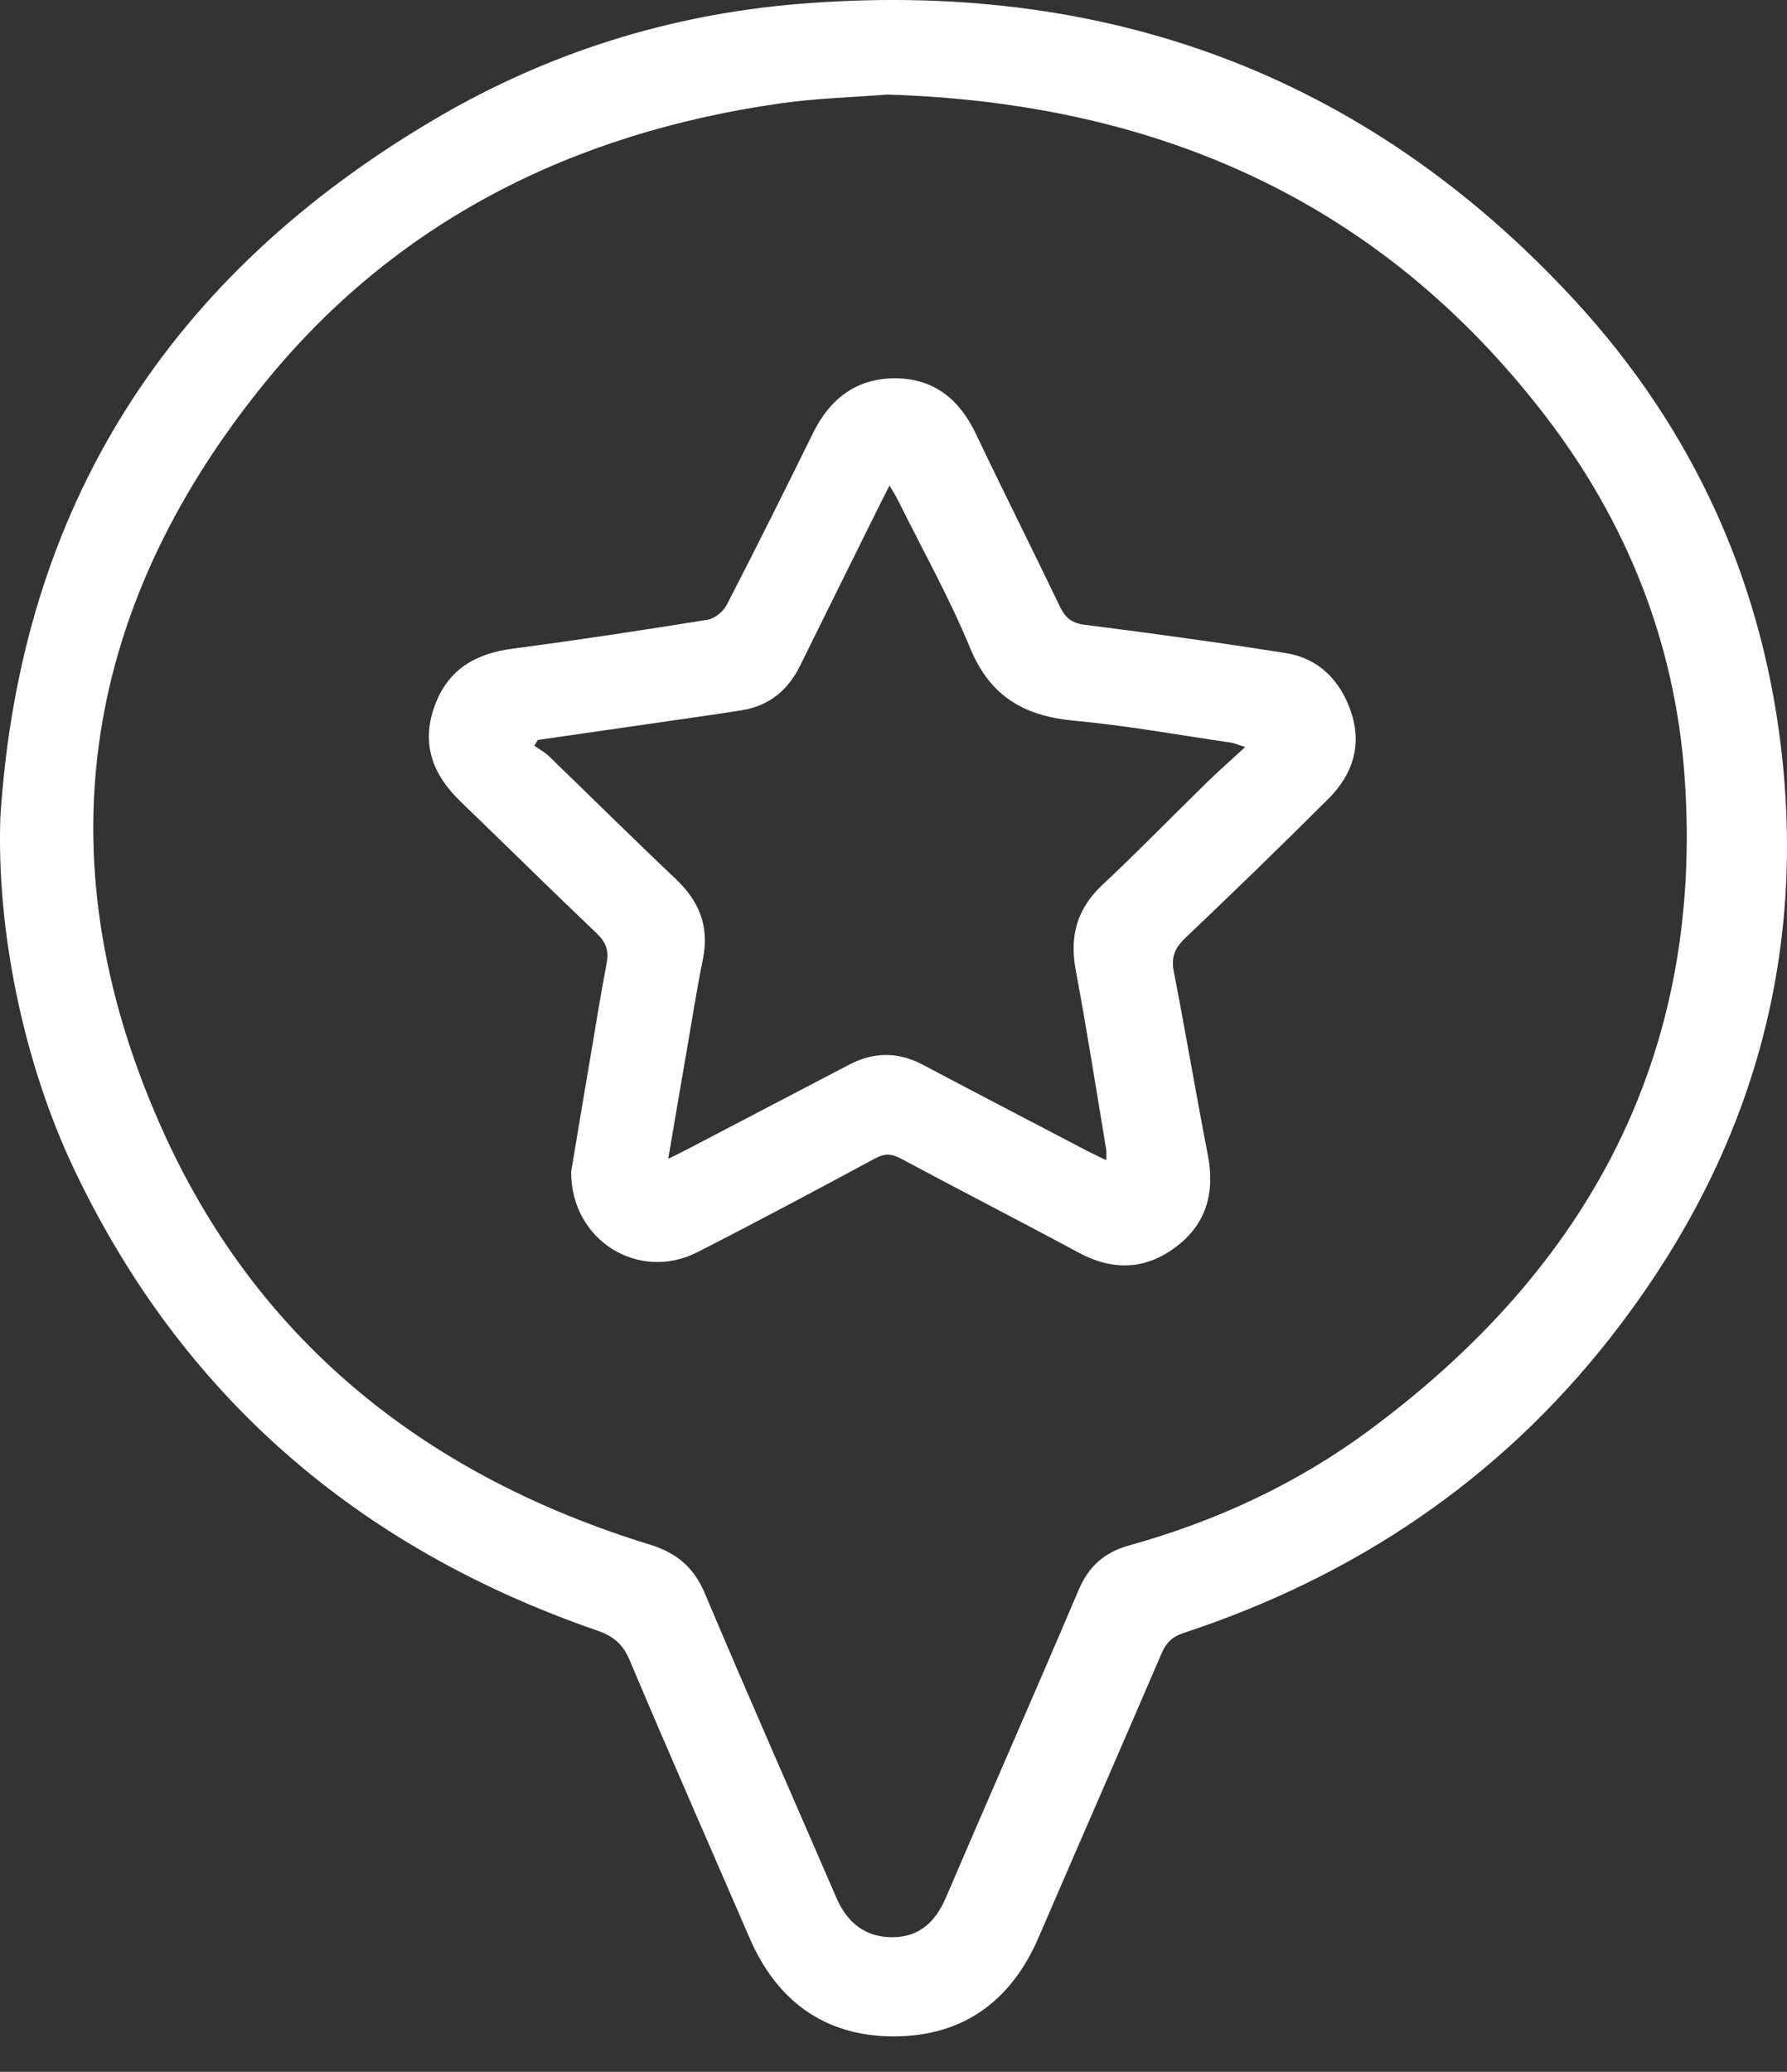 <svg width="44" height="51" viewBox="0 0 44 51" fill="none" xmlns="http://www.w3.org/2000/svg">
<rect x="0" y="0" width="44" height="51" fill="#333333" stroke="none"/>
<path d="M0.008 20.137C0.494 12.451 4.178 6.748 10.781 2.889C13.506 1.296 16.476 0.365 19.613 0.101C27.147 -0.532 33.606 1.794 38.767 7.387C41.729 10.597 43.458 14.433 43.896 18.788C44.428 24.079 42.898 28.797 39.633 32.951C36.889 36.443 33.346 38.813 29.137 40.2C28.855 40.294 28.712 40.443 28.599 40.704C27.596 43.038 26.576 45.366 25.569 47.7C24.891 49.273 23.694 50.133 21.991 50.128C20.307 50.123 19.126 49.257 18.456 47.705C17.47 45.426 16.468 43.155 15.504 40.868C15.334 40.464 15.094 40.271 14.69 40.133C8.838 38.109 4.478 34.38 1.81 28.752C0.567 26.119 -0.083 22.893 0.008 20.137ZM21.848 2.328C21.029 2.394 20.104 2.417 19.194 2.547C14.101 3.278 9.733 5.445 6.481 9.471C1.933 15.096 1.039 21.346 4.061 27.949C6.429 33.12 10.591 36.359 15.994 38.02C16.672 38.229 17.086 38.586 17.36 39.235C18.416 41.739 19.517 44.224 20.594 46.717C20.86 47.332 21.308 47.69 21.973 47.687C22.628 47.687 23.032 47.314 23.29 46.712C24.37 44.188 25.481 41.676 26.555 39.147C26.805 38.555 27.191 38.213 27.807 38.041C29.937 37.449 31.927 36.529 33.705 35.214C39.111 31.219 41.964 25.959 41.479 19.125C41.247 15.831 40.06 12.858 38.058 10.248C34.003 4.965 28.521 2.532 21.848 2.328Z" fill="white"/>
<path d="M14.064 28.838C14.21 27.967 14.374 26.974 14.544 25.98C14.671 25.216 14.797 24.452 14.94 23.693C14.997 23.388 14.911 23.185 14.684 22.968C13.56 21.899 12.457 20.807 11.341 19.732C10.658 19.075 10.366 18.319 10.695 17.396C11.013 16.496 11.691 16.089 12.614 15.969C14.22 15.758 15.824 15.513 17.425 15.255C17.6 15.226 17.814 15.051 17.897 14.884C18.619 13.484 19.324 12.073 20.02 10.657C20.44 9.807 21.097 9.307 22.054 9.312C22.998 9.32 23.624 9.831 24.025 10.673C24.703 12.097 25.413 13.505 26.096 14.929C26.229 15.205 26.38 15.338 26.709 15.38C28.362 15.589 30.01 15.816 31.655 16.076C32.48 16.207 33.006 16.757 33.267 17.529C33.541 18.345 33.304 19.07 32.712 19.659C31.551 20.817 30.375 21.959 29.186 23.088C28.923 23.339 28.834 23.563 28.902 23.918C29.194 25.422 29.449 26.935 29.741 28.439C29.919 29.36 29.702 30.137 28.946 30.7C28.198 31.261 27.395 31.285 26.56 30.836C25.108 30.054 23.637 29.3 22.182 28.52C21.95 28.398 21.783 28.387 21.543 28.518C20.09 29.3 18.633 30.08 17.162 30.828C15.727 31.556 14.051 30.536 14.064 28.838ZM13.242 18.215C13.214 18.262 13.185 18.311 13.156 18.358C13.276 18.441 13.409 18.512 13.514 18.613C14.557 19.62 15.584 20.64 16.638 21.636C17.216 22.183 17.47 22.807 17.308 23.605C17.157 24.348 17.042 25.099 16.911 25.847C16.76 26.716 16.614 27.584 16.453 28.526C16.659 28.424 16.786 28.364 16.914 28.296C18.247 27.6 19.579 26.901 20.914 26.205C21.514 25.892 22.114 25.889 22.716 26.207C24.072 26.924 25.433 27.631 26.792 28.343C26.928 28.413 27.069 28.476 27.238 28.559C27.238 28.429 27.248 28.356 27.235 28.286C26.99 26.817 26.761 25.344 26.487 23.881C26.331 23.047 26.516 22.369 27.147 21.779C28.012 20.971 28.839 20.118 29.687 19.289C29.986 18.994 30.305 18.718 30.659 18.389C30.469 18.329 30.388 18.29 30.305 18.28C29.019 18.092 27.736 17.86 26.443 17.74C25.222 17.628 24.38 17.145 23.89 15.959C23.379 14.72 22.719 13.541 22.122 12.337C22.062 12.217 21.991 12.105 21.903 11.951C21.811 12.128 21.746 12.258 21.681 12.386C21.019 13.722 20.356 15.054 19.699 16.389C19.399 16.997 18.93 17.378 18.262 17.484C17.514 17.604 16.76 17.706 16.009 17.816C15.083 17.949 14.163 18.082 13.242 18.215Z" fill="white"/>
</svg>
